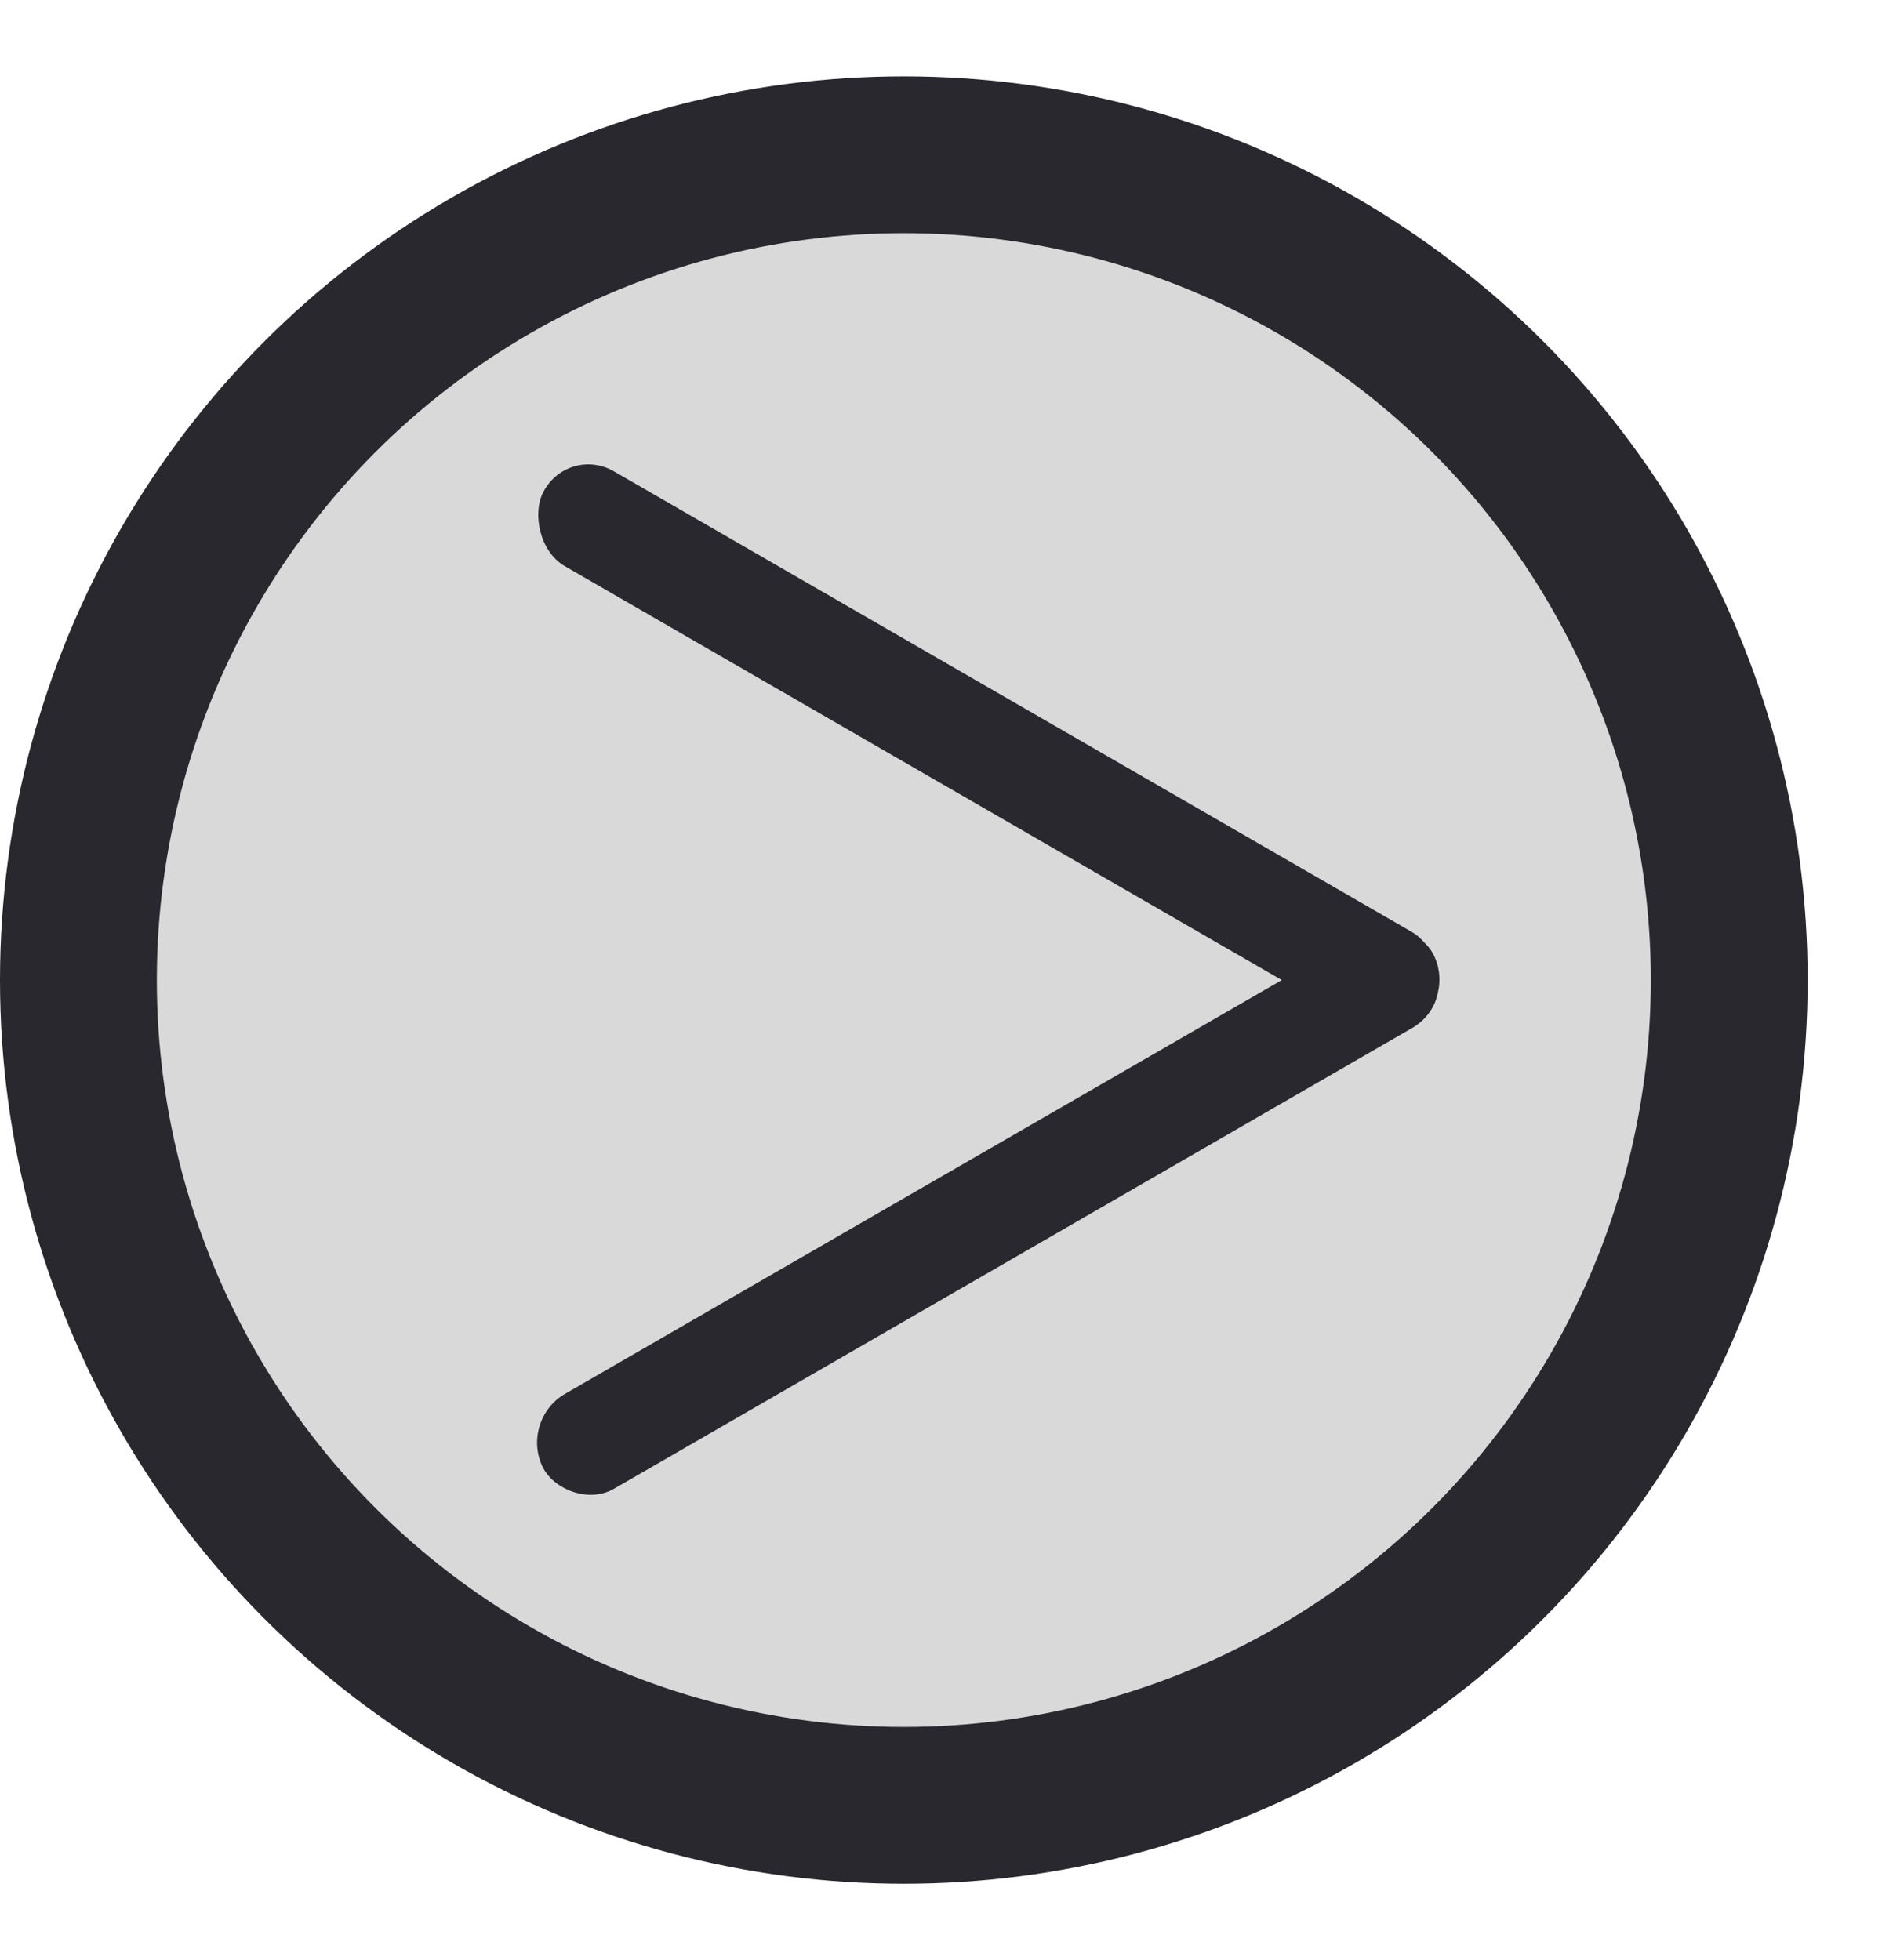 <svg width="24" height="25" viewBox="0 0 24 25" fill="none" xmlns="http://www.w3.org/2000/svg">
<circle cx="11.526" cy="12.5" r="10.526" transform="rotate(-180 11.526 12.5)" fill="#D9D9D9" stroke="#28282E" stroke-width="2"/>
<rect width="13.107" height="1.362" rx="0.681" transform="matrix(0.866 0.5 -0.46 0.888 7.241 5.672)" fill="#28282E"/>
<rect width="13.107" height="1.362" rx="0.681" transform="matrix(0.866 -0.5 0.46 0.888 6.614 18.119)" fill="#28282E"/>
</svg>
